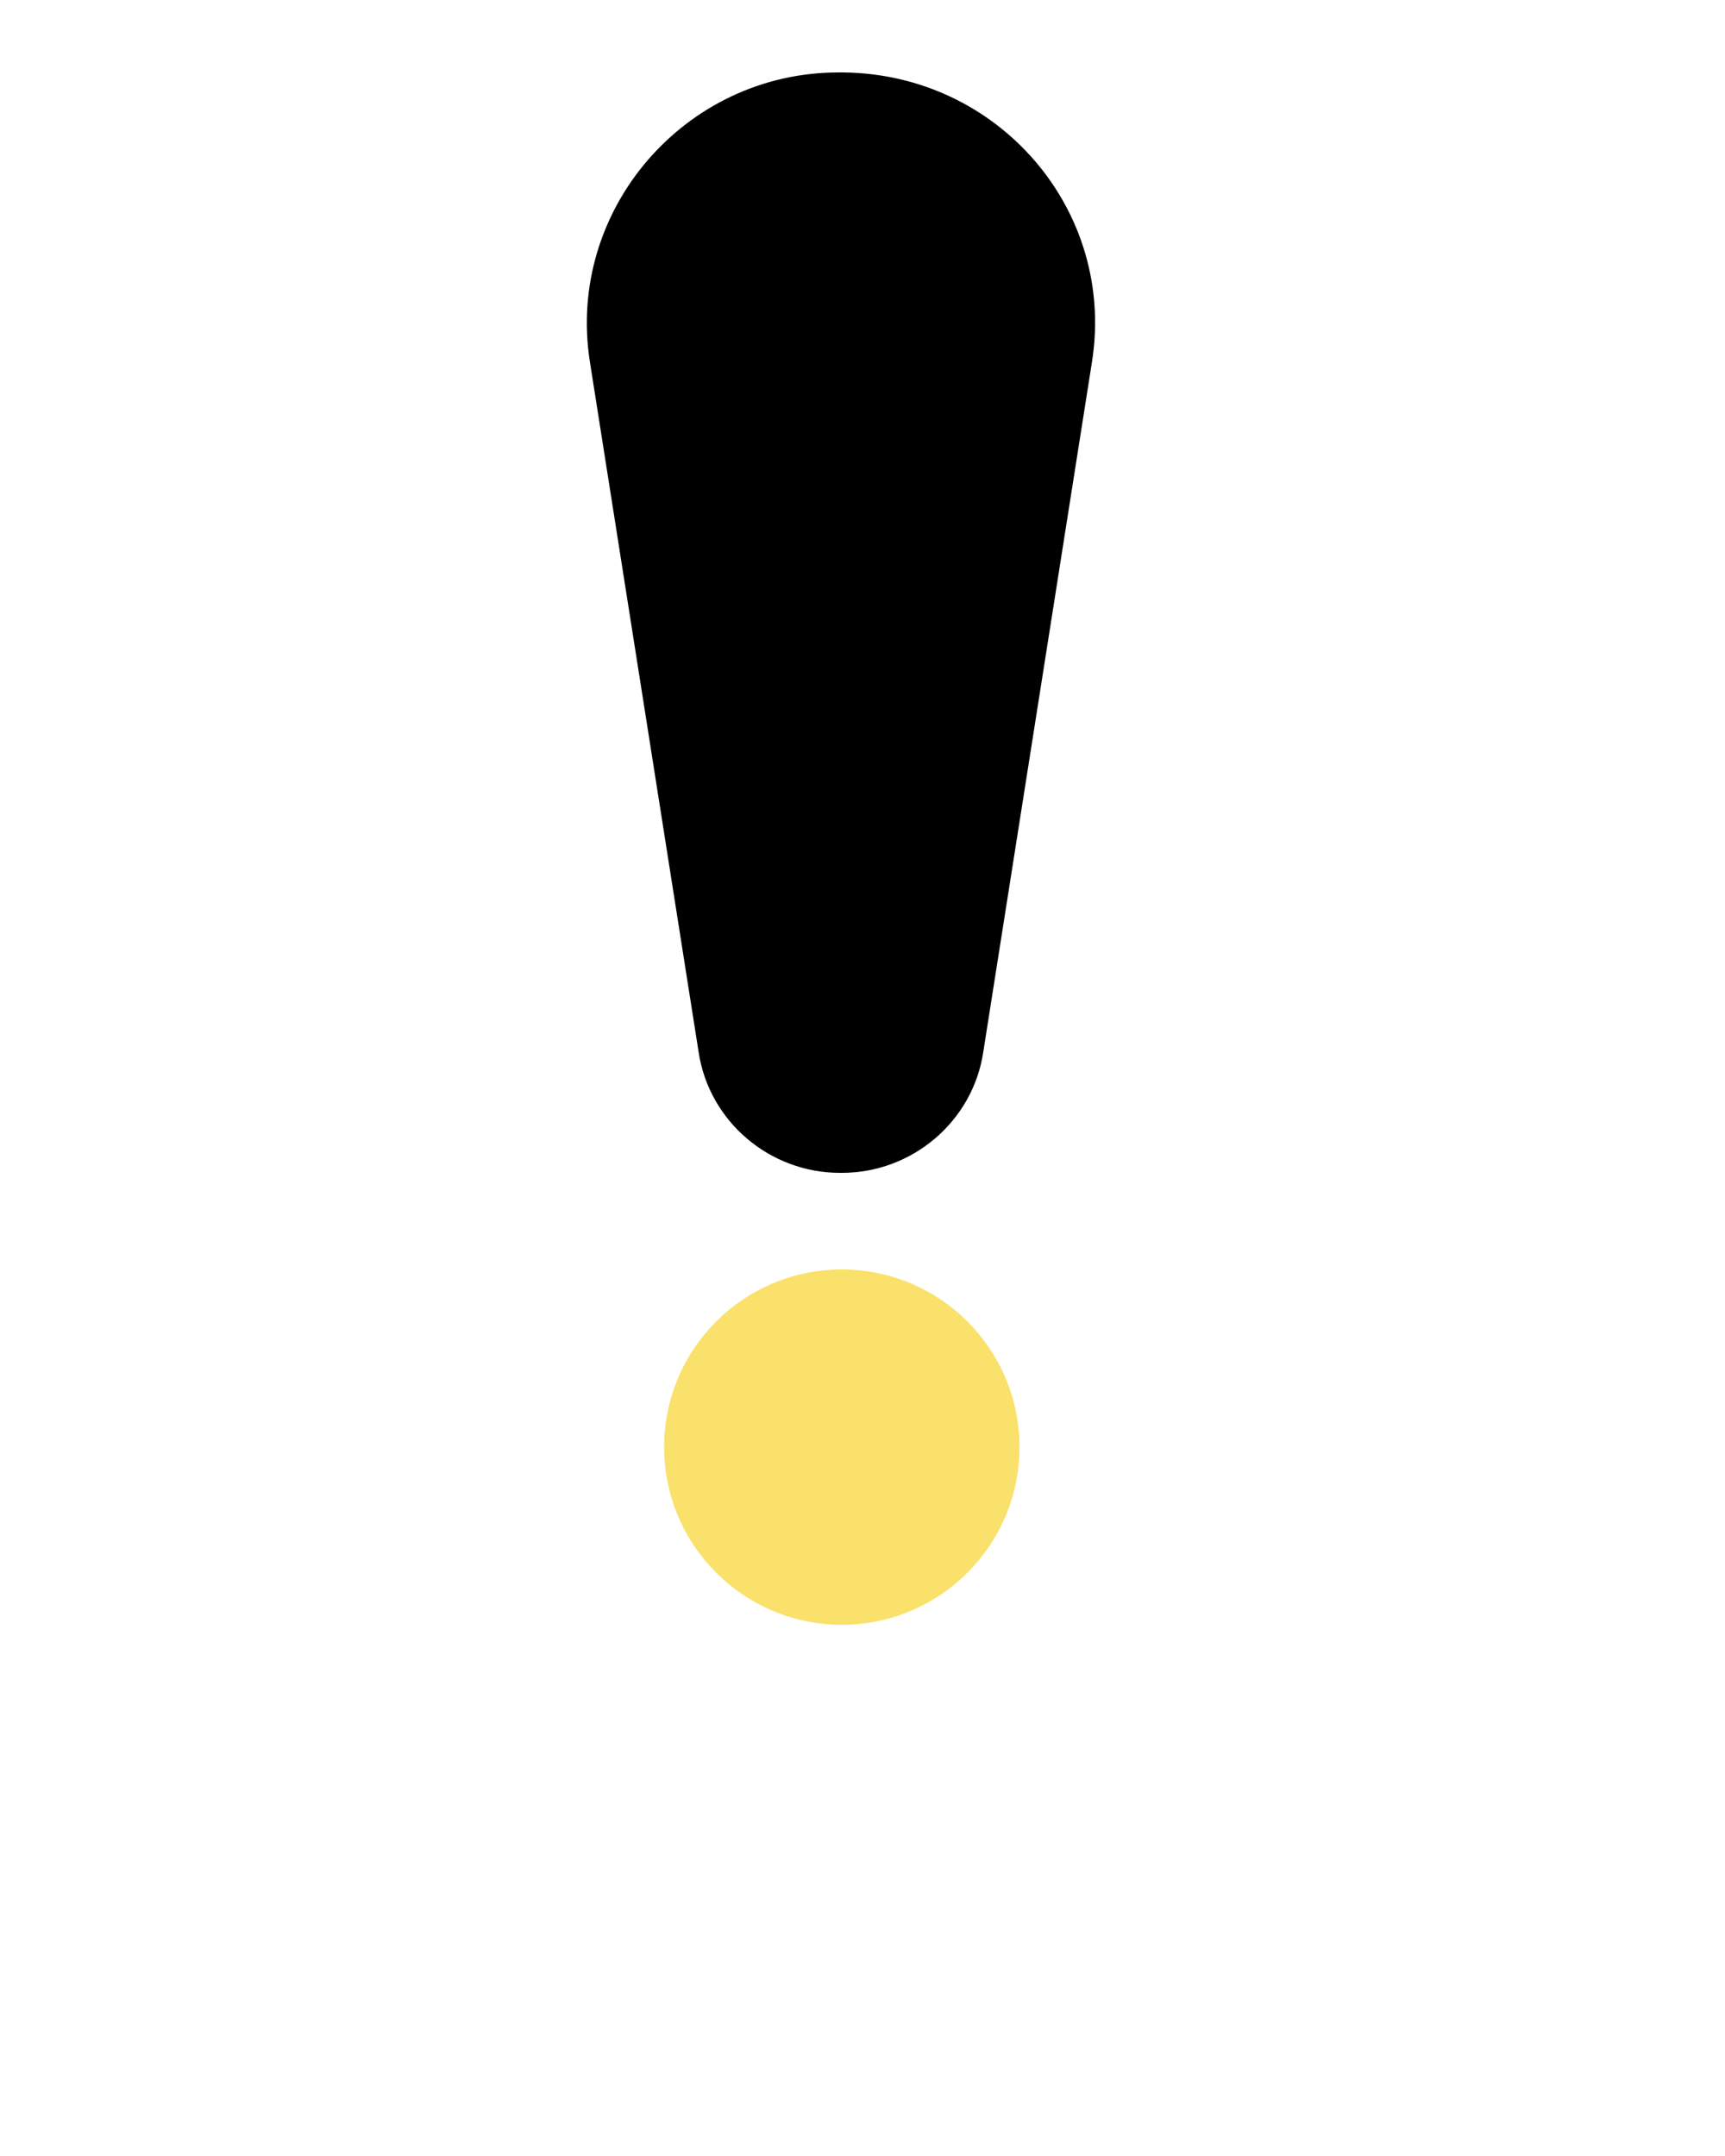 <svg xmlns="http://www.w3.org/2000/svg" xmlns:xlink="http://www.w3.org/1999/xlink" version="1.1" x="0px" y="0px" viewBox="0 0 100 125" enable-background="new 0 0 100 100" xml:space="preserve"><g><path fill="#000000" d="M48.9,4.2h-0.3c-8.9,0-15.8,8-14.4,16.8l6.3,40c0.6,4,4.1,7,8.2,7h0.1c4.1,0,7.6-3,8.2-7l6.3-40   C64.7,12.2,57.9,4.3,48.9,4.2z"/><circle fill="#fae16c" cx="48.8" cy="83.9" r="10.3"/></g></svg>